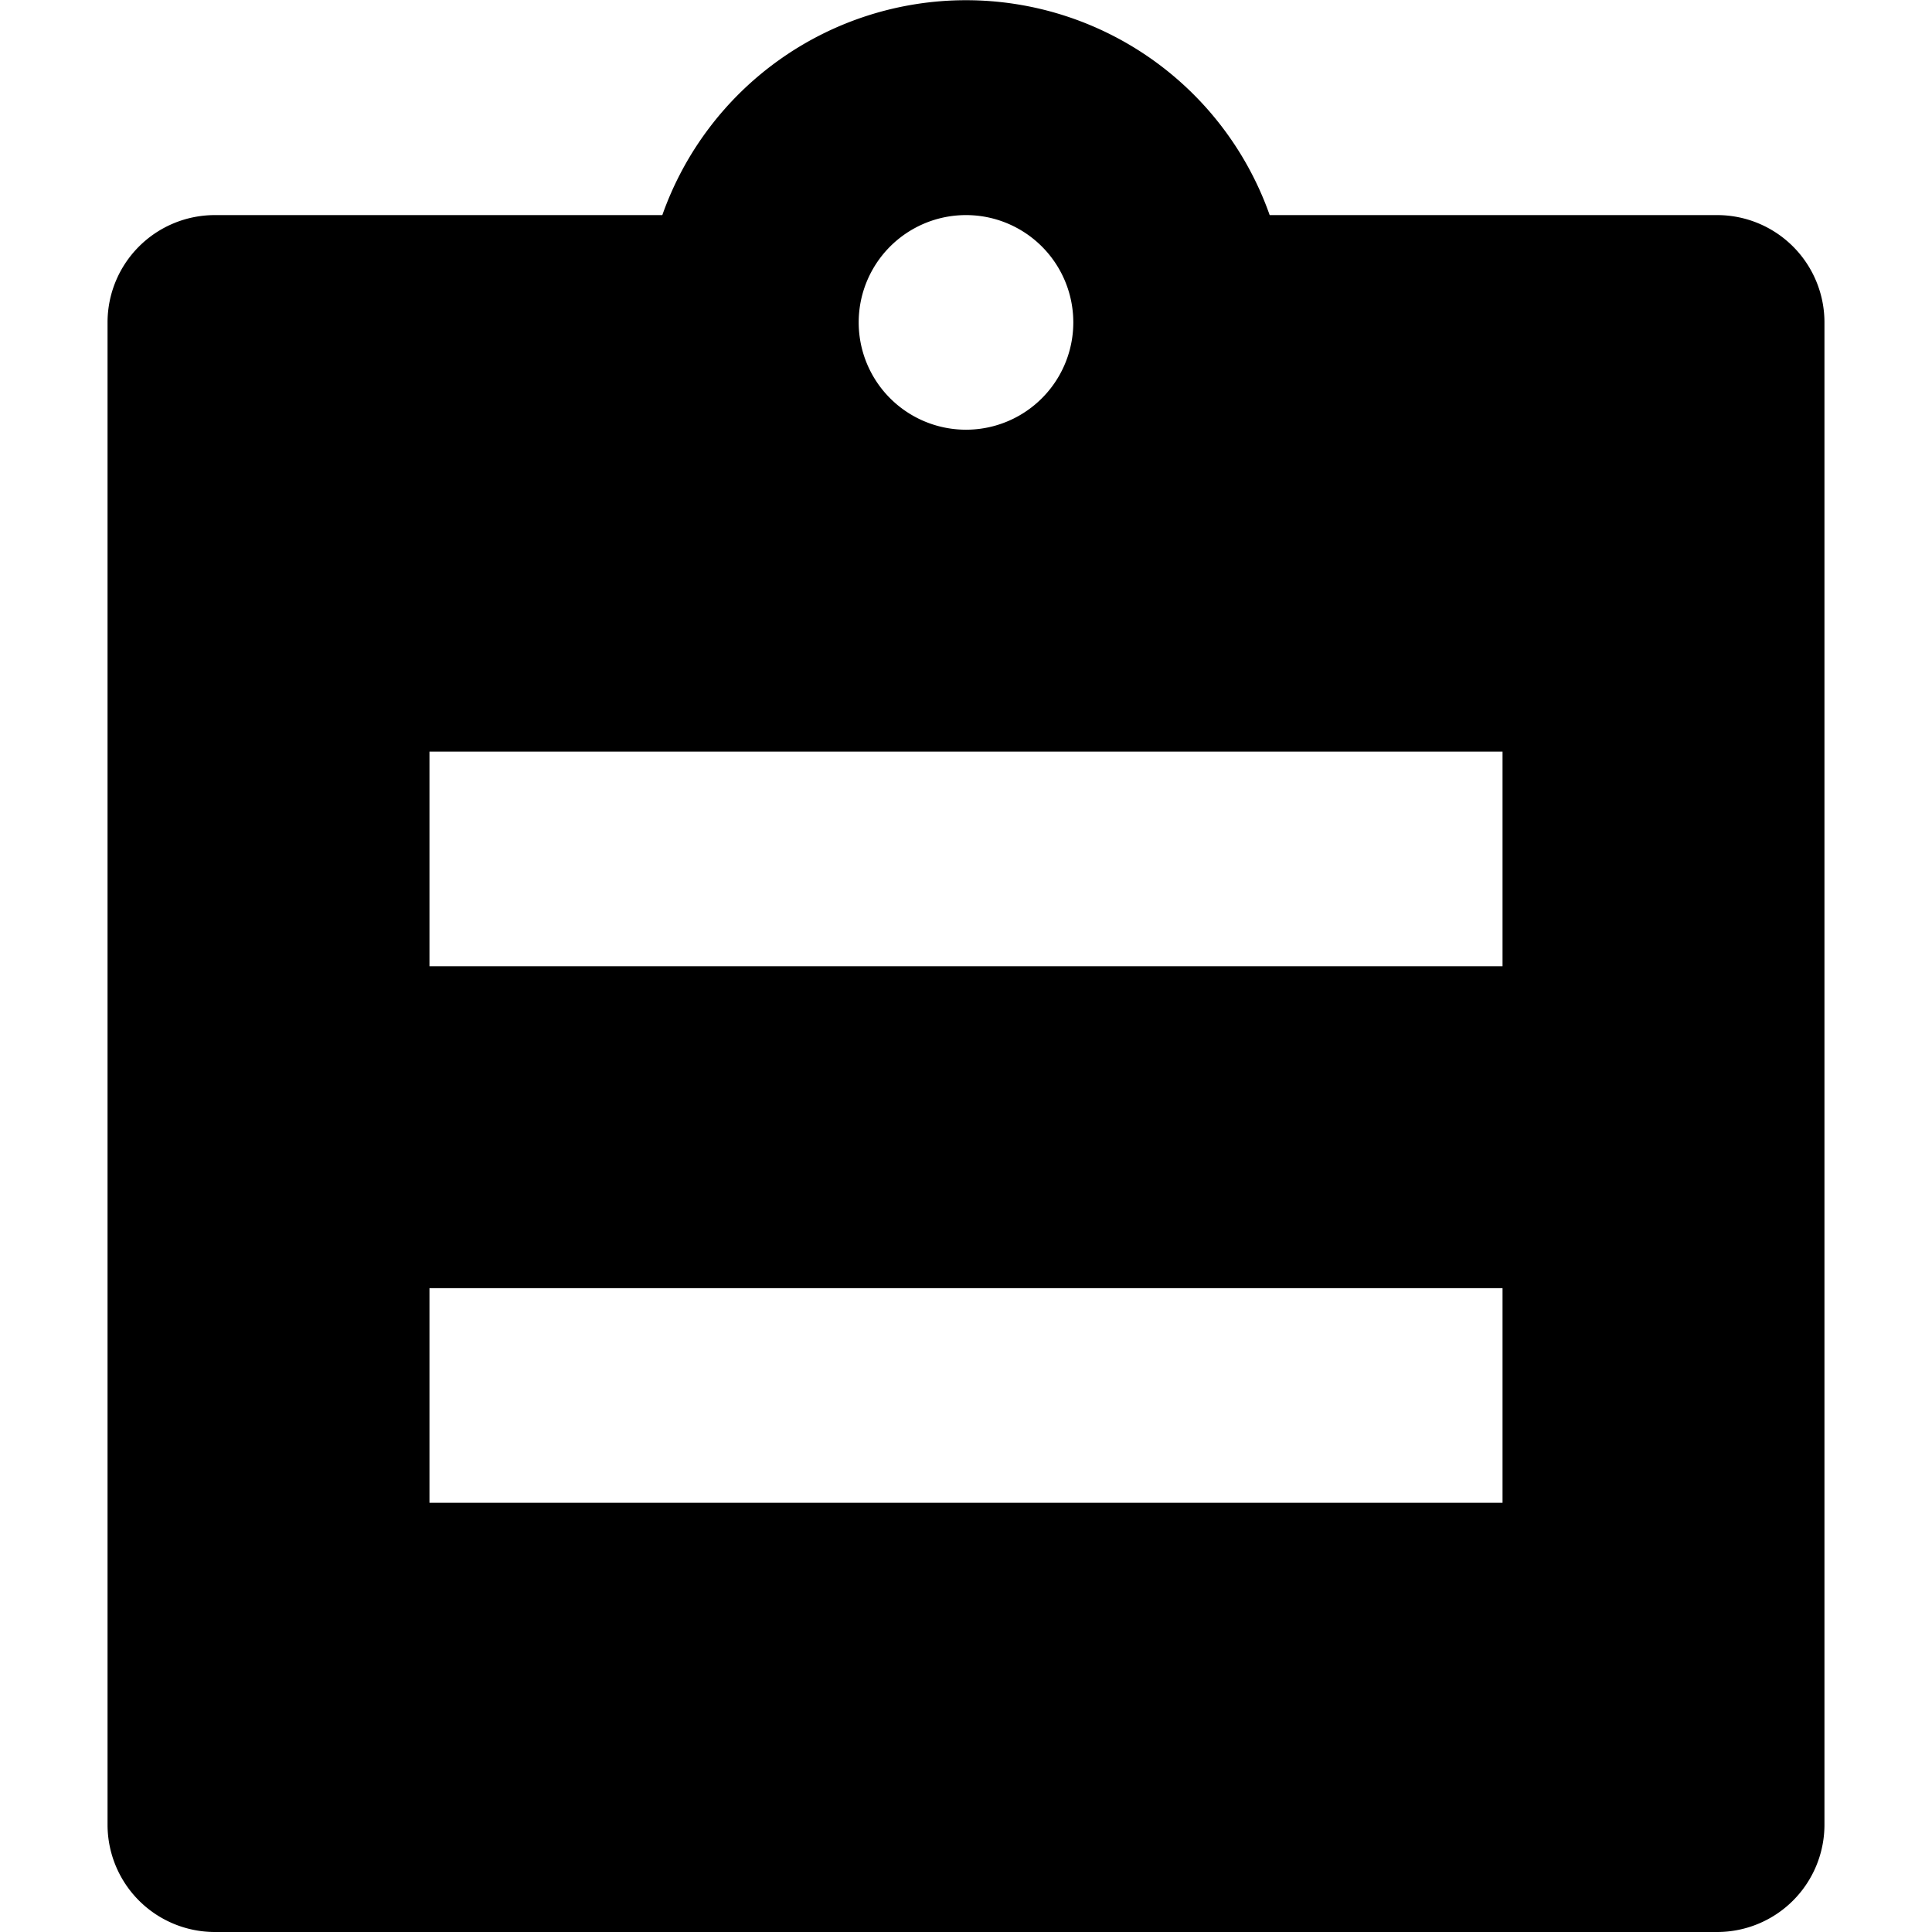 <?xml version="1.0" standalone="no"?><!DOCTYPE svg PUBLIC "-//W3C//DTD SVG 1.1//EN" "http://www.w3.org/Graphics/SVG/1.1/DTD/svg11.dtd"><svg t="1527501959177" class="icon" style="" viewBox="0 0 1024 1024" version="1.1" xmlns="http://www.w3.org/2000/svg" p-id="3194" xmlns:xlink="http://www.w3.org/1999/xlink" width="32" height="32"><defs><style type="text/css"></style></defs><path d="M351.044 114.003a170.681 170.681 0 0 1 321.911 0H910.124a56.875 56.875 0 0 1 56.875 56.875v796.247a56.875 56.875 0 0 1-56.875 56.875H113.876a56.875 56.875 0 0 1-56.875-56.875V170.878a56.875 56.875 0 0 1 56.875-56.875h237.168zM512 227.753a56.875 56.875 0 1 0 0-113.75 56.875 56.875 0 0 0 0 113.75zM227.626 398.377v113.75h568.748V398.377H227.626z m0 284.374v113.75h568.748v-113.75H227.626z" p-id="3195"></path></svg>